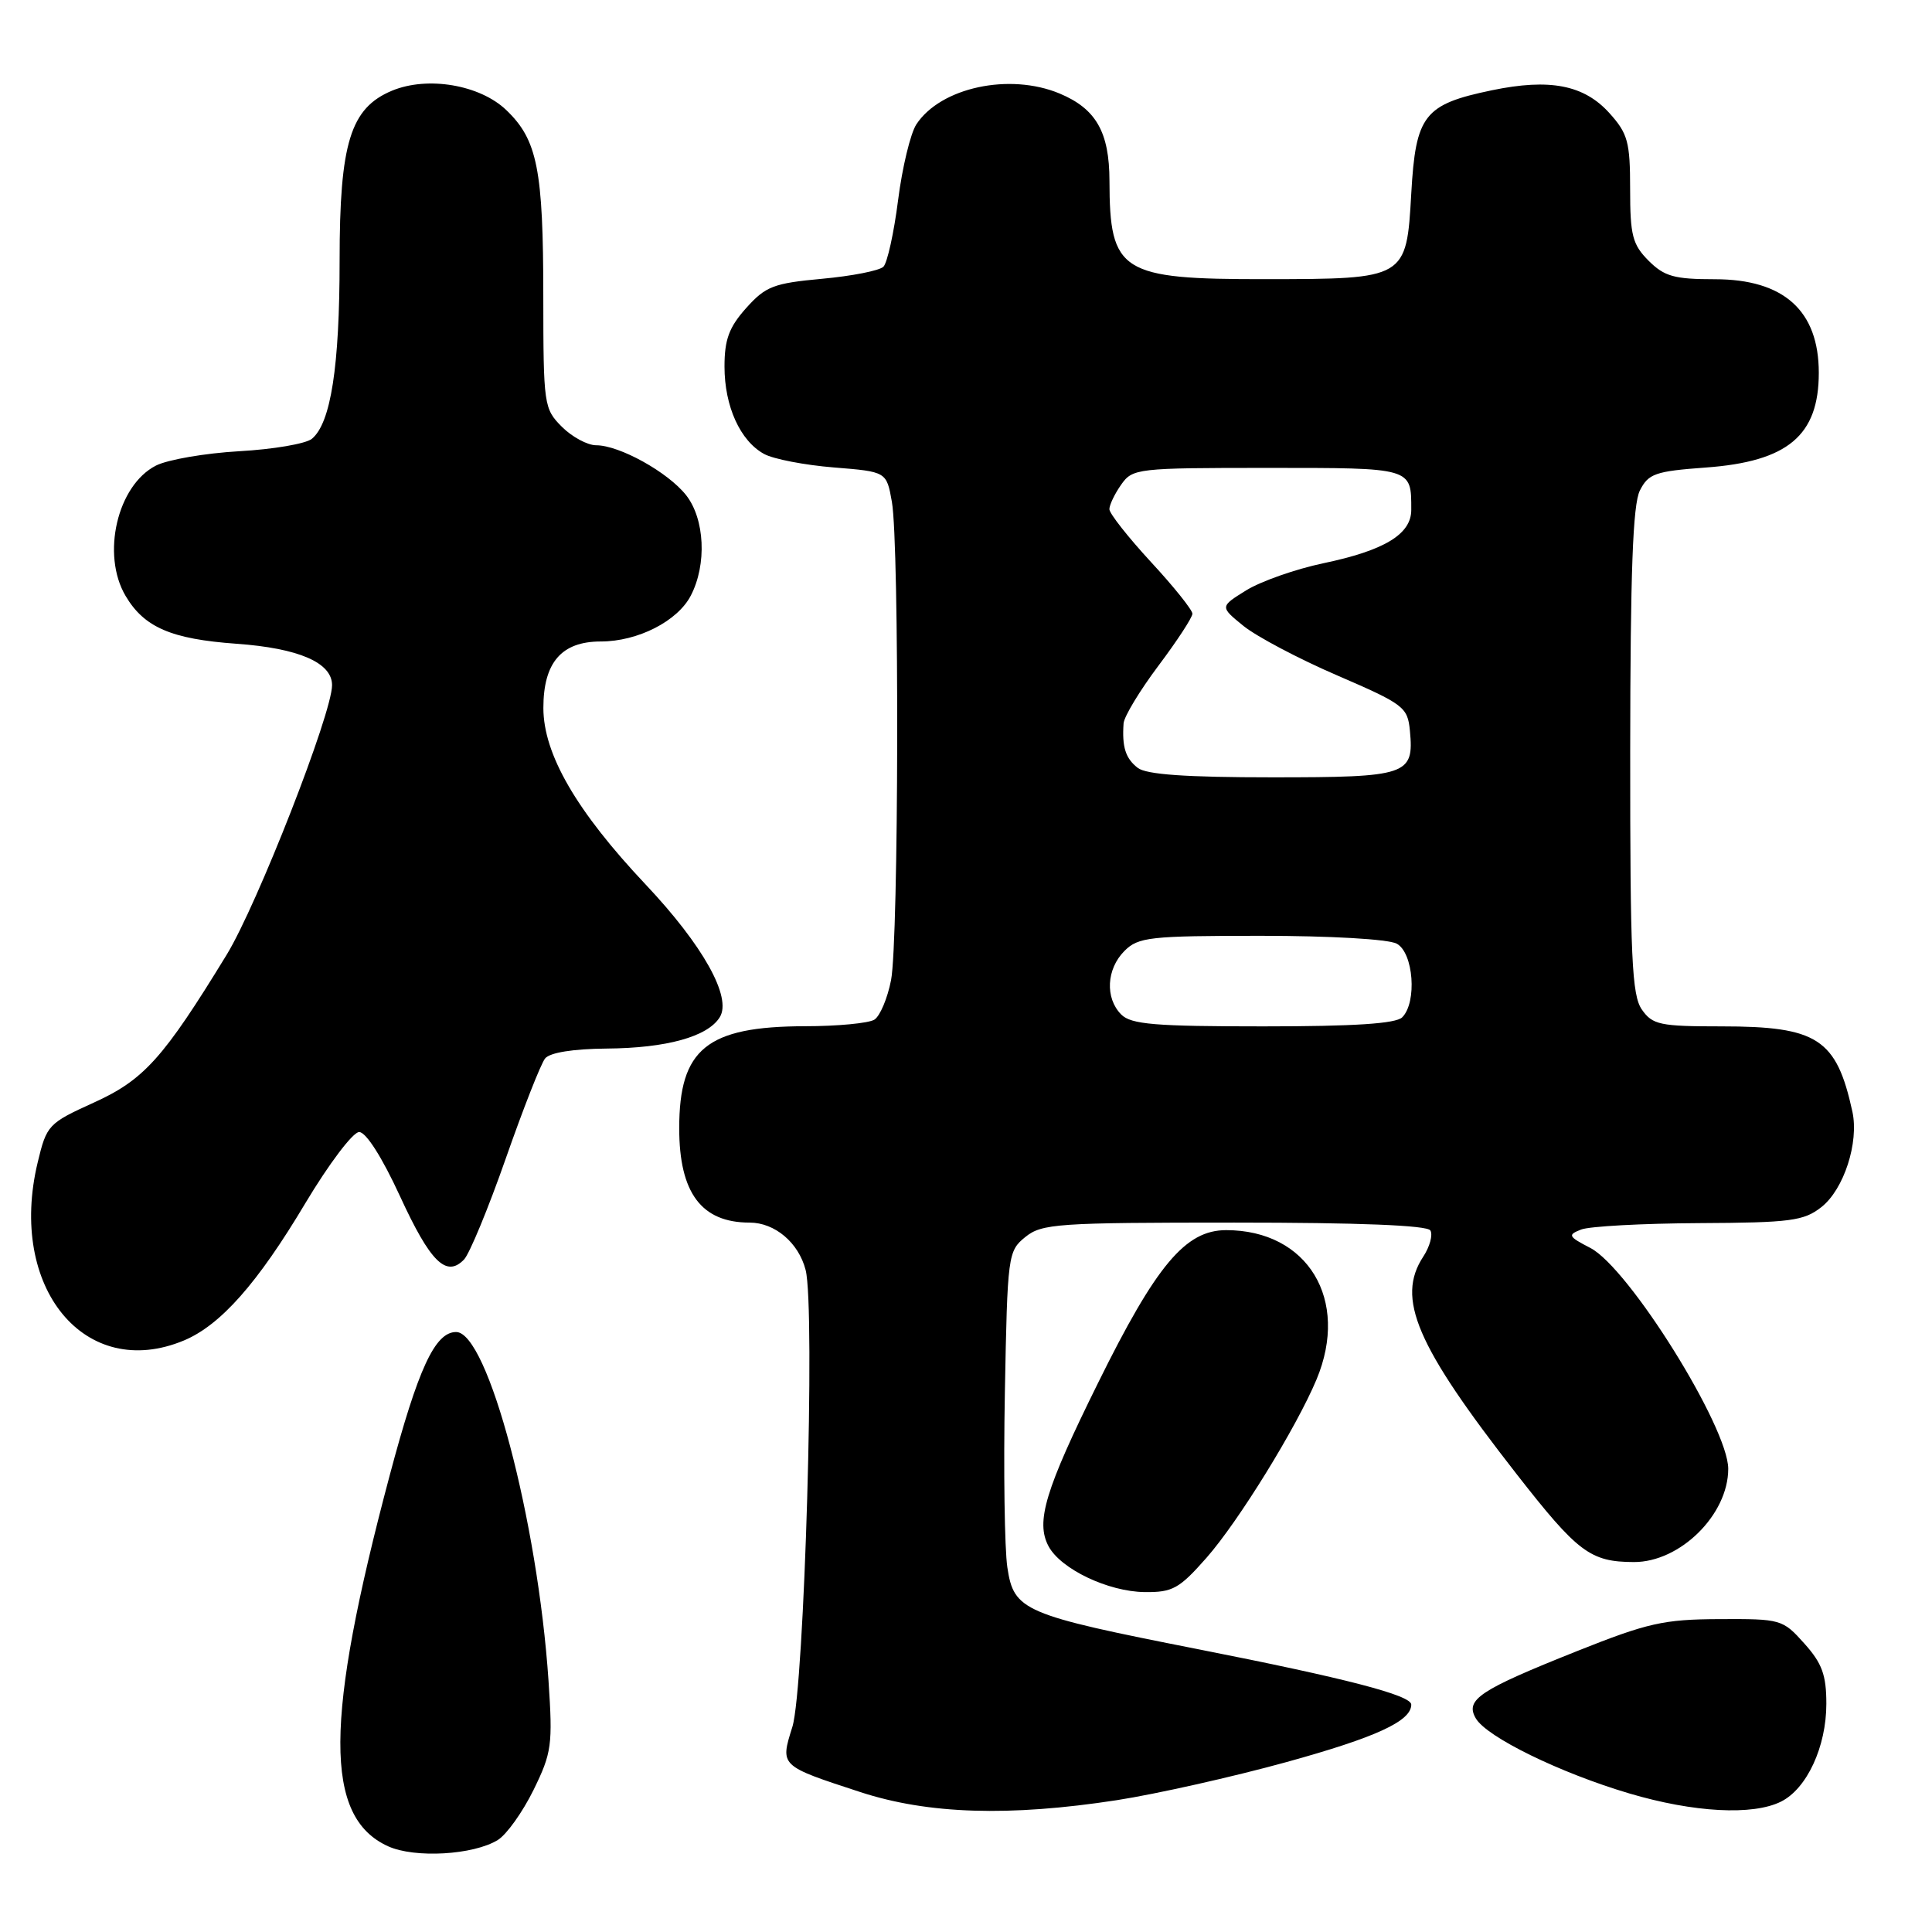 <?xml version="1.0" encoding="UTF-8" standalone="no"?>
<!DOCTYPE svg PUBLIC "-//W3C//DTD SVG 1.1//EN" "http://www.w3.org/Graphics/SVG/1.1/DTD/svg11.dtd" >
<svg xmlns="http://www.w3.org/2000/svg" xmlns:xlink="http://www.w3.org/1999/xlink" version="1.1" viewBox="0 0 256 256">
 <g >
 <path fill="currentColor"
d=" M 65.96 243.81 C 67.13 243.09 69.25 240.11 70.69 237.19 C 73.11 232.25 73.25 231.23 72.68 222.69 C 71.25 201.49 64.63 176.50 60.44 176.50 C 57.64 176.50 55.41 181.32 51.63 195.52 C 42.98 228.00 42.93 240.78 51.42 244.64 C 54.96 246.25 62.73 245.80 65.96 243.81 Z  M 148.00 238.53 C 153.22 237.72 163.34 235.45 170.48 233.48 C 182.35 230.20 187.00 228.06 187.00 225.87 C 187.00 224.63 178.36 222.39 158.76 218.53 C 135.56 213.96 134.34 213.44 133.48 207.69 C 133.11 205.23 132.96 194.80 133.15 184.52 C 133.49 166.27 133.56 165.78 135.86 163.91 C 138.05 162.14 140.11 162.00 163.55 162.00 C 180.07 162.00 189.11 162.36 189.53 163.04 C 189.88 163.62 189.46 165.18 188.59 166.51 C 184.97 172.03 187.64 178.26 200.90 195.25 C 209.07 205.72 210.72 206.96 216.50 206.98 C 222.62 207.00 229.00 200.70 229.00 194.63 C 229.00 189.11 215.82 167.99 210.73 165.36 C 207.79 163.84 207.69 163.63 209.51 162.92 C 210.60 162.49 217.63 162.11 225.12 162.07 C 237.27 162.01 239.01 161.78 241.34 159.95 C 244.33 157.60 246.34 151.38 245.45 147.29 C 243.34 137.63 240.83 136.00 228.11 136.00 C 219.95 136.00 218.97 135.79 217.56 133.78 C 216.23 131.88 216.00 126.91 216.01 99.53 C 216.03 75.78 216.36 66.85 217.29 65.00 C 218.42 62.76 219.32 62.44 226.03 61.95 C 236.89 61.16 241.00 57.71 241.00 49.40 C 241.00 41.17 236.37 37.00 227.23 37.00 C 221.85 37.00 220.54 36.63 218.45 34.55 C 216.31 32.40 216.00 31.19 216.00 25.06 C 216.00 18.80 215.70 17.70 213.25 14.98 C 209.88 11.25 205.36 10.37 197.69 11.96 C 188.69 13.83 187.59 15.24 187.00 25.63 C 186.36 36.96 186.34 36.97 167.70 36.99 C 148.50 37.01 147.04 36.09 147.01 23.97 C 147.00 17.50 145.23 14.41 140.40 12.39 C 133.76 9.62 124.63 11.59 121.42 16.48 C 120.64 17.68 119.55 22.20 119.00 26.53 C 118.45 30.86 117.57 34.83 117.06 35.34 C 116.54 35.86 112.88 36.58 108.93 36.94 C 102.50 37.53 101.45 37.94 98.87 40.82 C 96.60 43.36 96.00 44.99 96.00 48.57 C 96.00 53.84 98.08 58.43 101.26 60.16 C 102.49 60.83 106.64 61.63 110.49 61.94 C 117.47 62.50 117.47 62.50 118.18 66.50 C 119.18 72.16 119.09 124.60 118.07 129.87 C 117.60 132.28 116.61 134.63 115.86 135.11 C 115.11 135.58 110.97 135.98 106.65 135.98 C 93.66 136.01 90.00 138.98 90.00 149.50 C 90.00 158.06 92.94 162.00 99.32 162.00 C 102.67 162.00 105.82 164.66 106.75 168.28 C 108.05 173.37 106.59 223.72 104.99 228.83 C 103.36 234.03 103.30 233.96 114.00 237.46 C 122.97 240.39 133.71 240.73 148.00 238.53 Z  M 236.00 238.72 C 239.42 237.01 242.00 231.45 242.00 225.77 C 242.00 221.95 241.44 220.40 239.08 217.77 C 236.22 214.57 235.99 214.50 227.83 214.54 C 220.43 214.57 218.32 215.05 208.94 218.79 C 196.01 223.95 194.11 225.21 195.55 227.69 C 196.99 230.17 206.71 234.92 215.89 237.64 C 224.43 240.17 232.26 240.59 236.00 238.72 Z  M 159.88 206.40 C 164.11 201.59 171.79 189.14 174.45 182.78 C 178.86 172.21 173.28 163.00 162.47 163.00 C 157.08 163.00 153.21 167.62 145.48 183.28 C 138.49 197.42 137.21 201.65 138.94 204.89 C 140.56 207.91 146.83 210.90 151.67 210.96 C 155.38 211.00 156.26 210.51 159.88 206.40 Z  M 24.37 177.62 C 29.22 175.59 34.13 170.05 40.46 159.43 C 43.58 154.22 46.76 150.00 47.59 150.00 C 48.50 150.00 50.63 153.35 53.01 158.52 C 57.02 167.24 59.14 169.33 61.49 166.89 C 62.22 166.12 64.71 160.10 67.02 153.50 C 69.33 146.90 71.67 140.94 72.23 140.25 C 72.86 139.47 75.94 138.98 80.37 138.94 C 88.31 138.88 93.77 137.37 95.37 134.79 C 97.01 132.16 93.16 125.27 85.56 117.21 C 76.38 107.48 72.00 99.92 72.00 93.81 C 72.00 87.79 74.40 85.00 79.60 85.00 C 84.51 85.00 89.79 82.31 91.54 78.91 C 93.68 74.79 93.39 68.76 90.91 65.61 C 88.51 62.57 82.08 59.00 78.99 59.00 C 77.85 59.00 75.80 57.90 74.45 56.55 C 72.07 54.16 72.00 53.67 71.99 39.30 C 71.99 22.45 71.21 18.53 67.08 14.58 C 63.59 11.24 56.68 10.06 51.96 12.01 C 46.43 14.31 45.00 18.94 45.00 34.52 C 45.00 48.56 43.84 56.06 41.33 58.14 C 40.54 58.80 36.20 59.54 31.69 59.79 C 27.19 60.05 22.23 60.90 20.67 61.69 C 15.54 64.30 13.40 73.48 16.64 78.96 C 19.10 83.13 22.69 84.68 31.32 85.30 C 39.58 85.89 44.00 87.80 44.00 90.79 C 44.00 94.53 34.09 119.87 30.04 126.50 C 21.64 140.24 19.07 143.09 12.41 146.11 C 6.40 148.84 6.18 149.07 4.99 154.04 C 1.01 170.62 11.26 183.09 24.37 177.62 Z  M 148.57 134.43 C 146.41 132.26 146.60 128.40 149.00 126.00 C 150.83 124.17 152.33 124.00 167.07 124.00 C 176.23 124.00 183.96 124.44 185.07 125.04 C 187.30 126.23 187.79 132.81 185.80 134.80 C 184.96 135.64 179.44 136.00 167.37 136.00 C 153.04 136.00 149.88 135.74 148.57 134.43 Z  M 150.76 101.75 C 149.14 100.50 148.66 98.98 148.88 95.85 C 148.95 94.94 151.03 91.50 153.50 88.21 C 155.97 84.92 158.00 81.82 158.00 81.32 C 158.00 80.82 155.53 77.73 152.50 74.46 C 149.48 71.18 147.00 68.04 147.00 67.47 C 147.00 66.91 147.70 65.44 148.56 64.22 C 150.07 62.07 150.65 62.00 167.95 62.00 C 187.23 62.00 187.00 61.93 187.00 67.56 C 187.00 70.79 183.45 72.94 175.32 74.64 C 171.67 75.41 167.09 77.02 165.15 78.21 C 161.63 80.39 161.63 80.39 164.78 82.95 C 166.52 84.35 172.11 87.31 177.22 89.51 C 186.03 93.32 186.52 93.69 186.82 96.83 C 187.38 102.71 186.52 103.00 168.57 103.00 C 157.15 103.00 151.90 102.63 150.76 101.75 Z "/>
</g>
</svg>